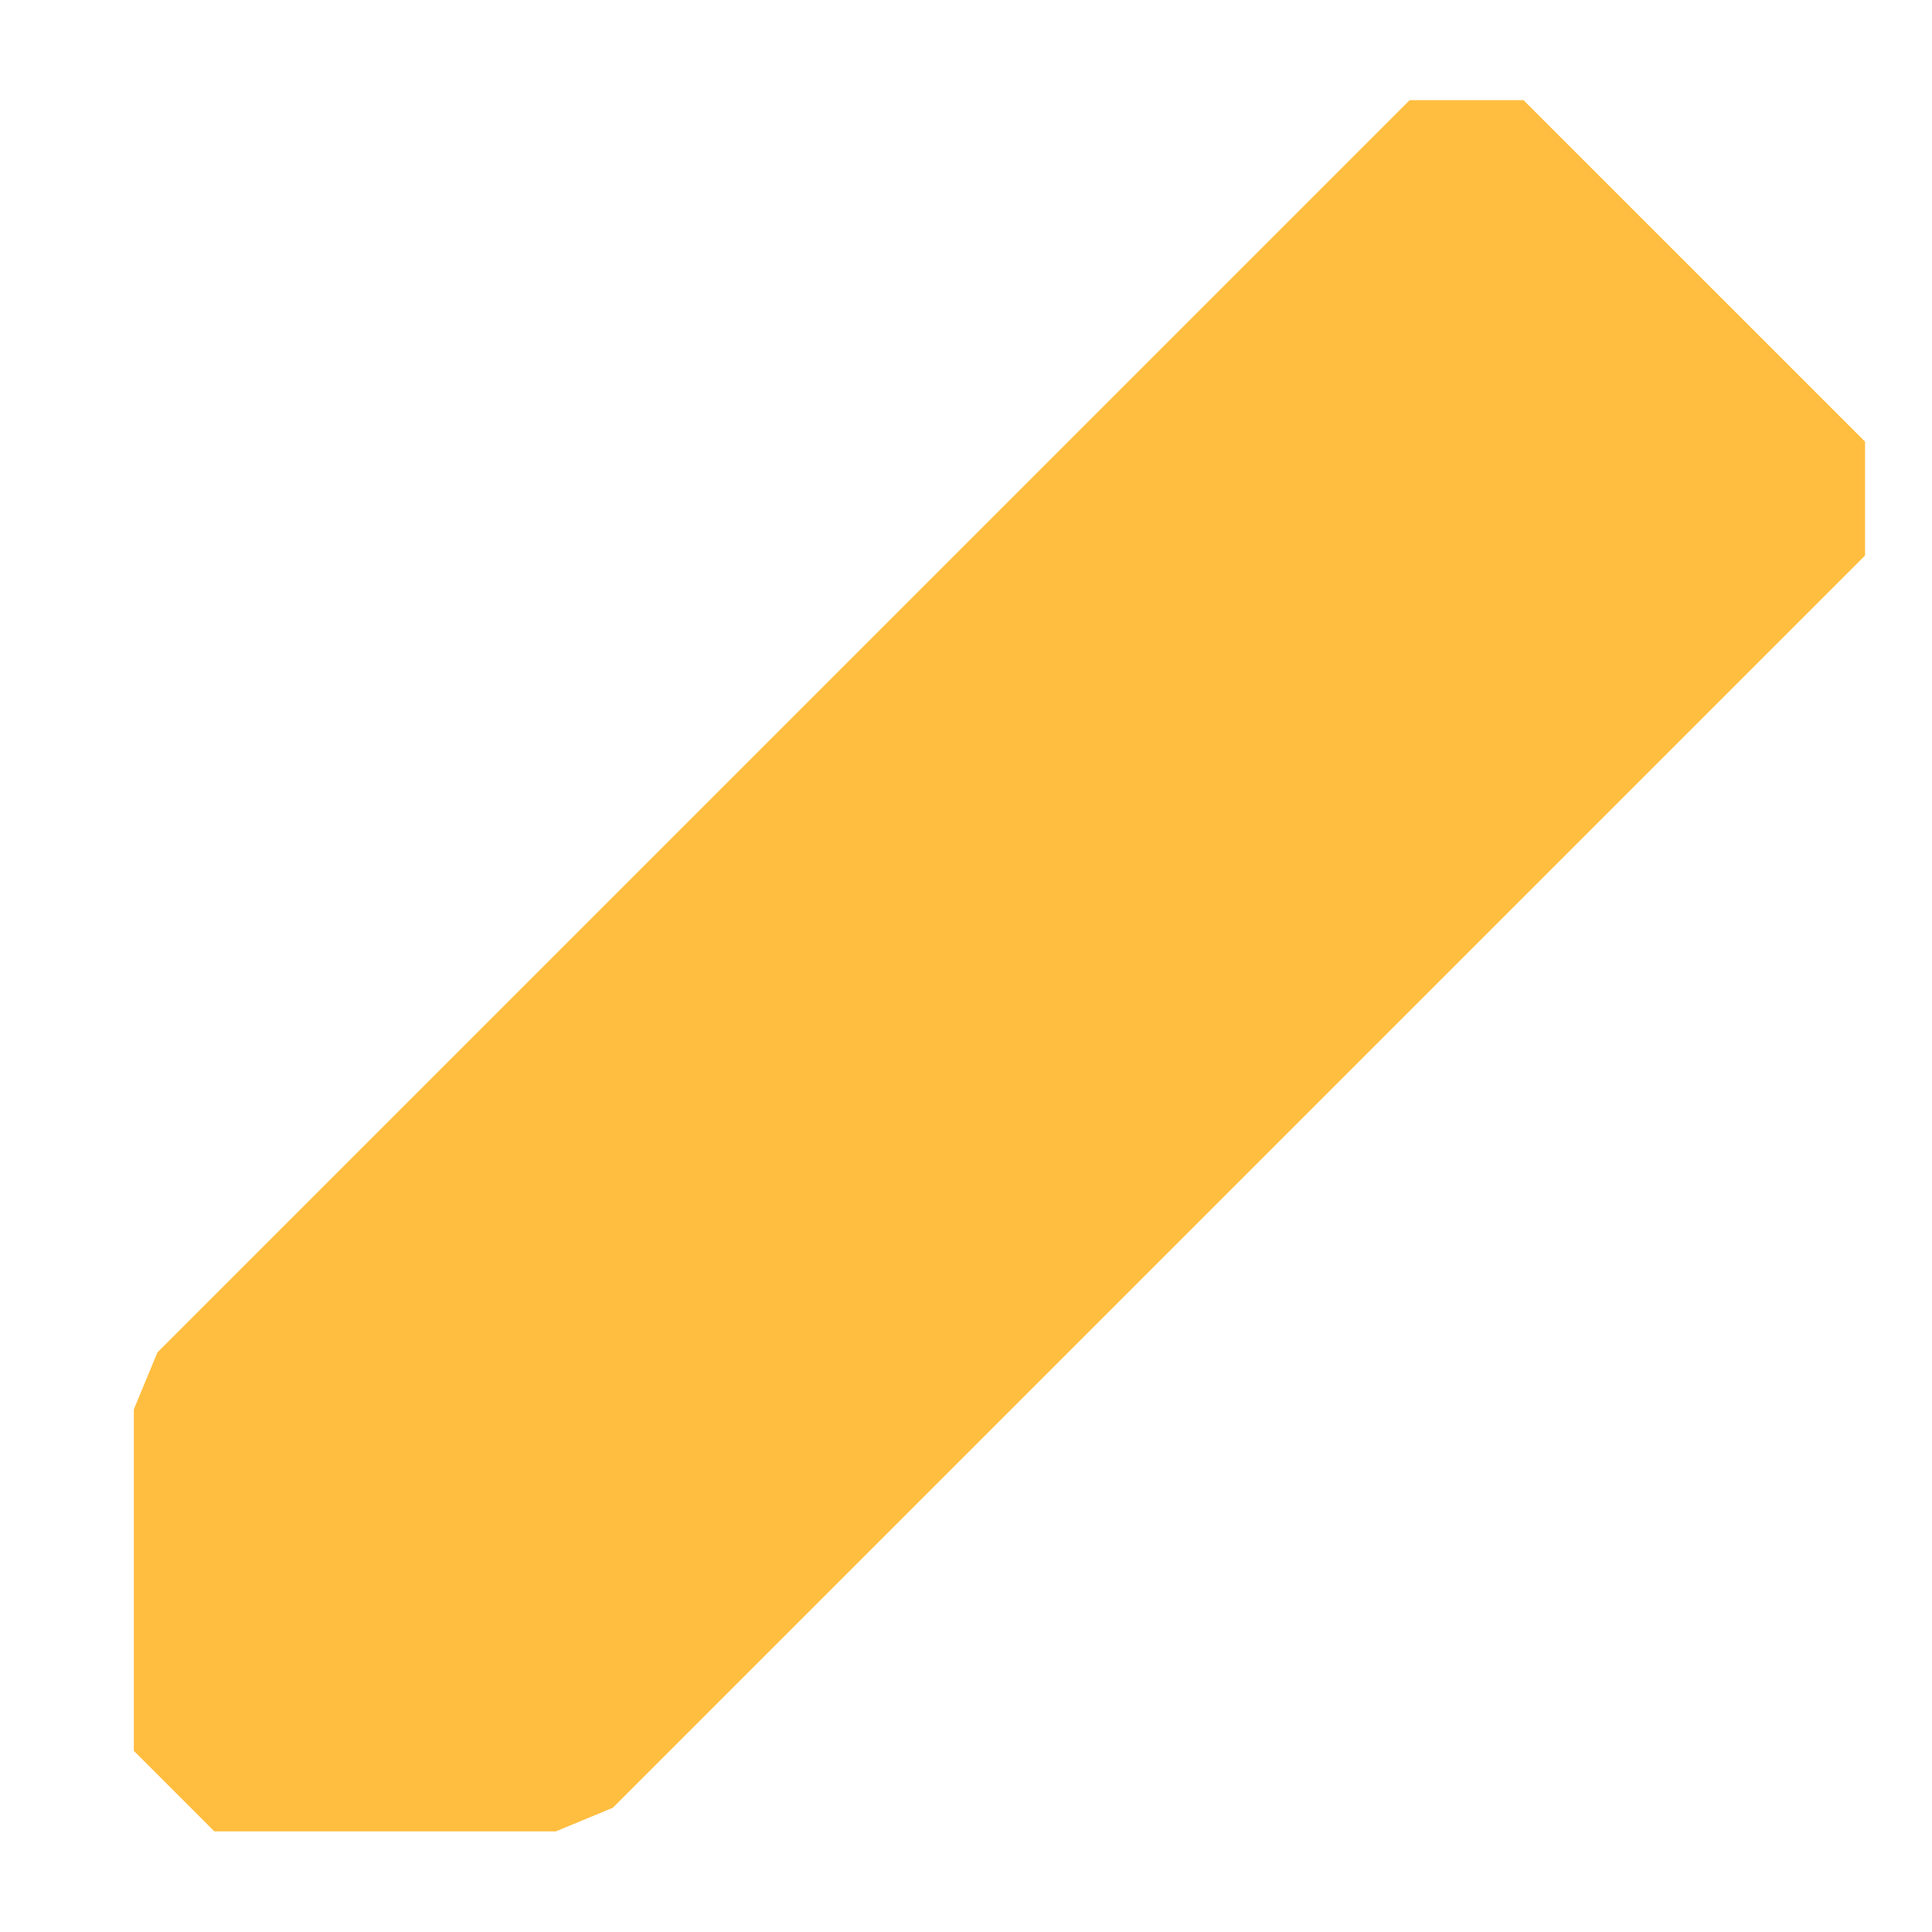 <?xml version="1.0" encoding="UTF-8"?><svg width="24" height="24" viewBox="0 0 48 48" fill="none" xmlns="http://www.w3.org/2000/svg"><path d="M5.325 43.5L13.81 43.5L44.923 12.387L36.437 3.902L5.325 35.015L5.325 43.5Z" fill="#ffbe40" stroke="#ffbe40" stroke-width="4" stroke-linejoin="bevel"/><path d="M27.952 12.387L36.437 20.872" stroke="#ffbe40" stroke-width="4" stroke-linecap="butt" stroke-linejoin="bevel"/></svg>